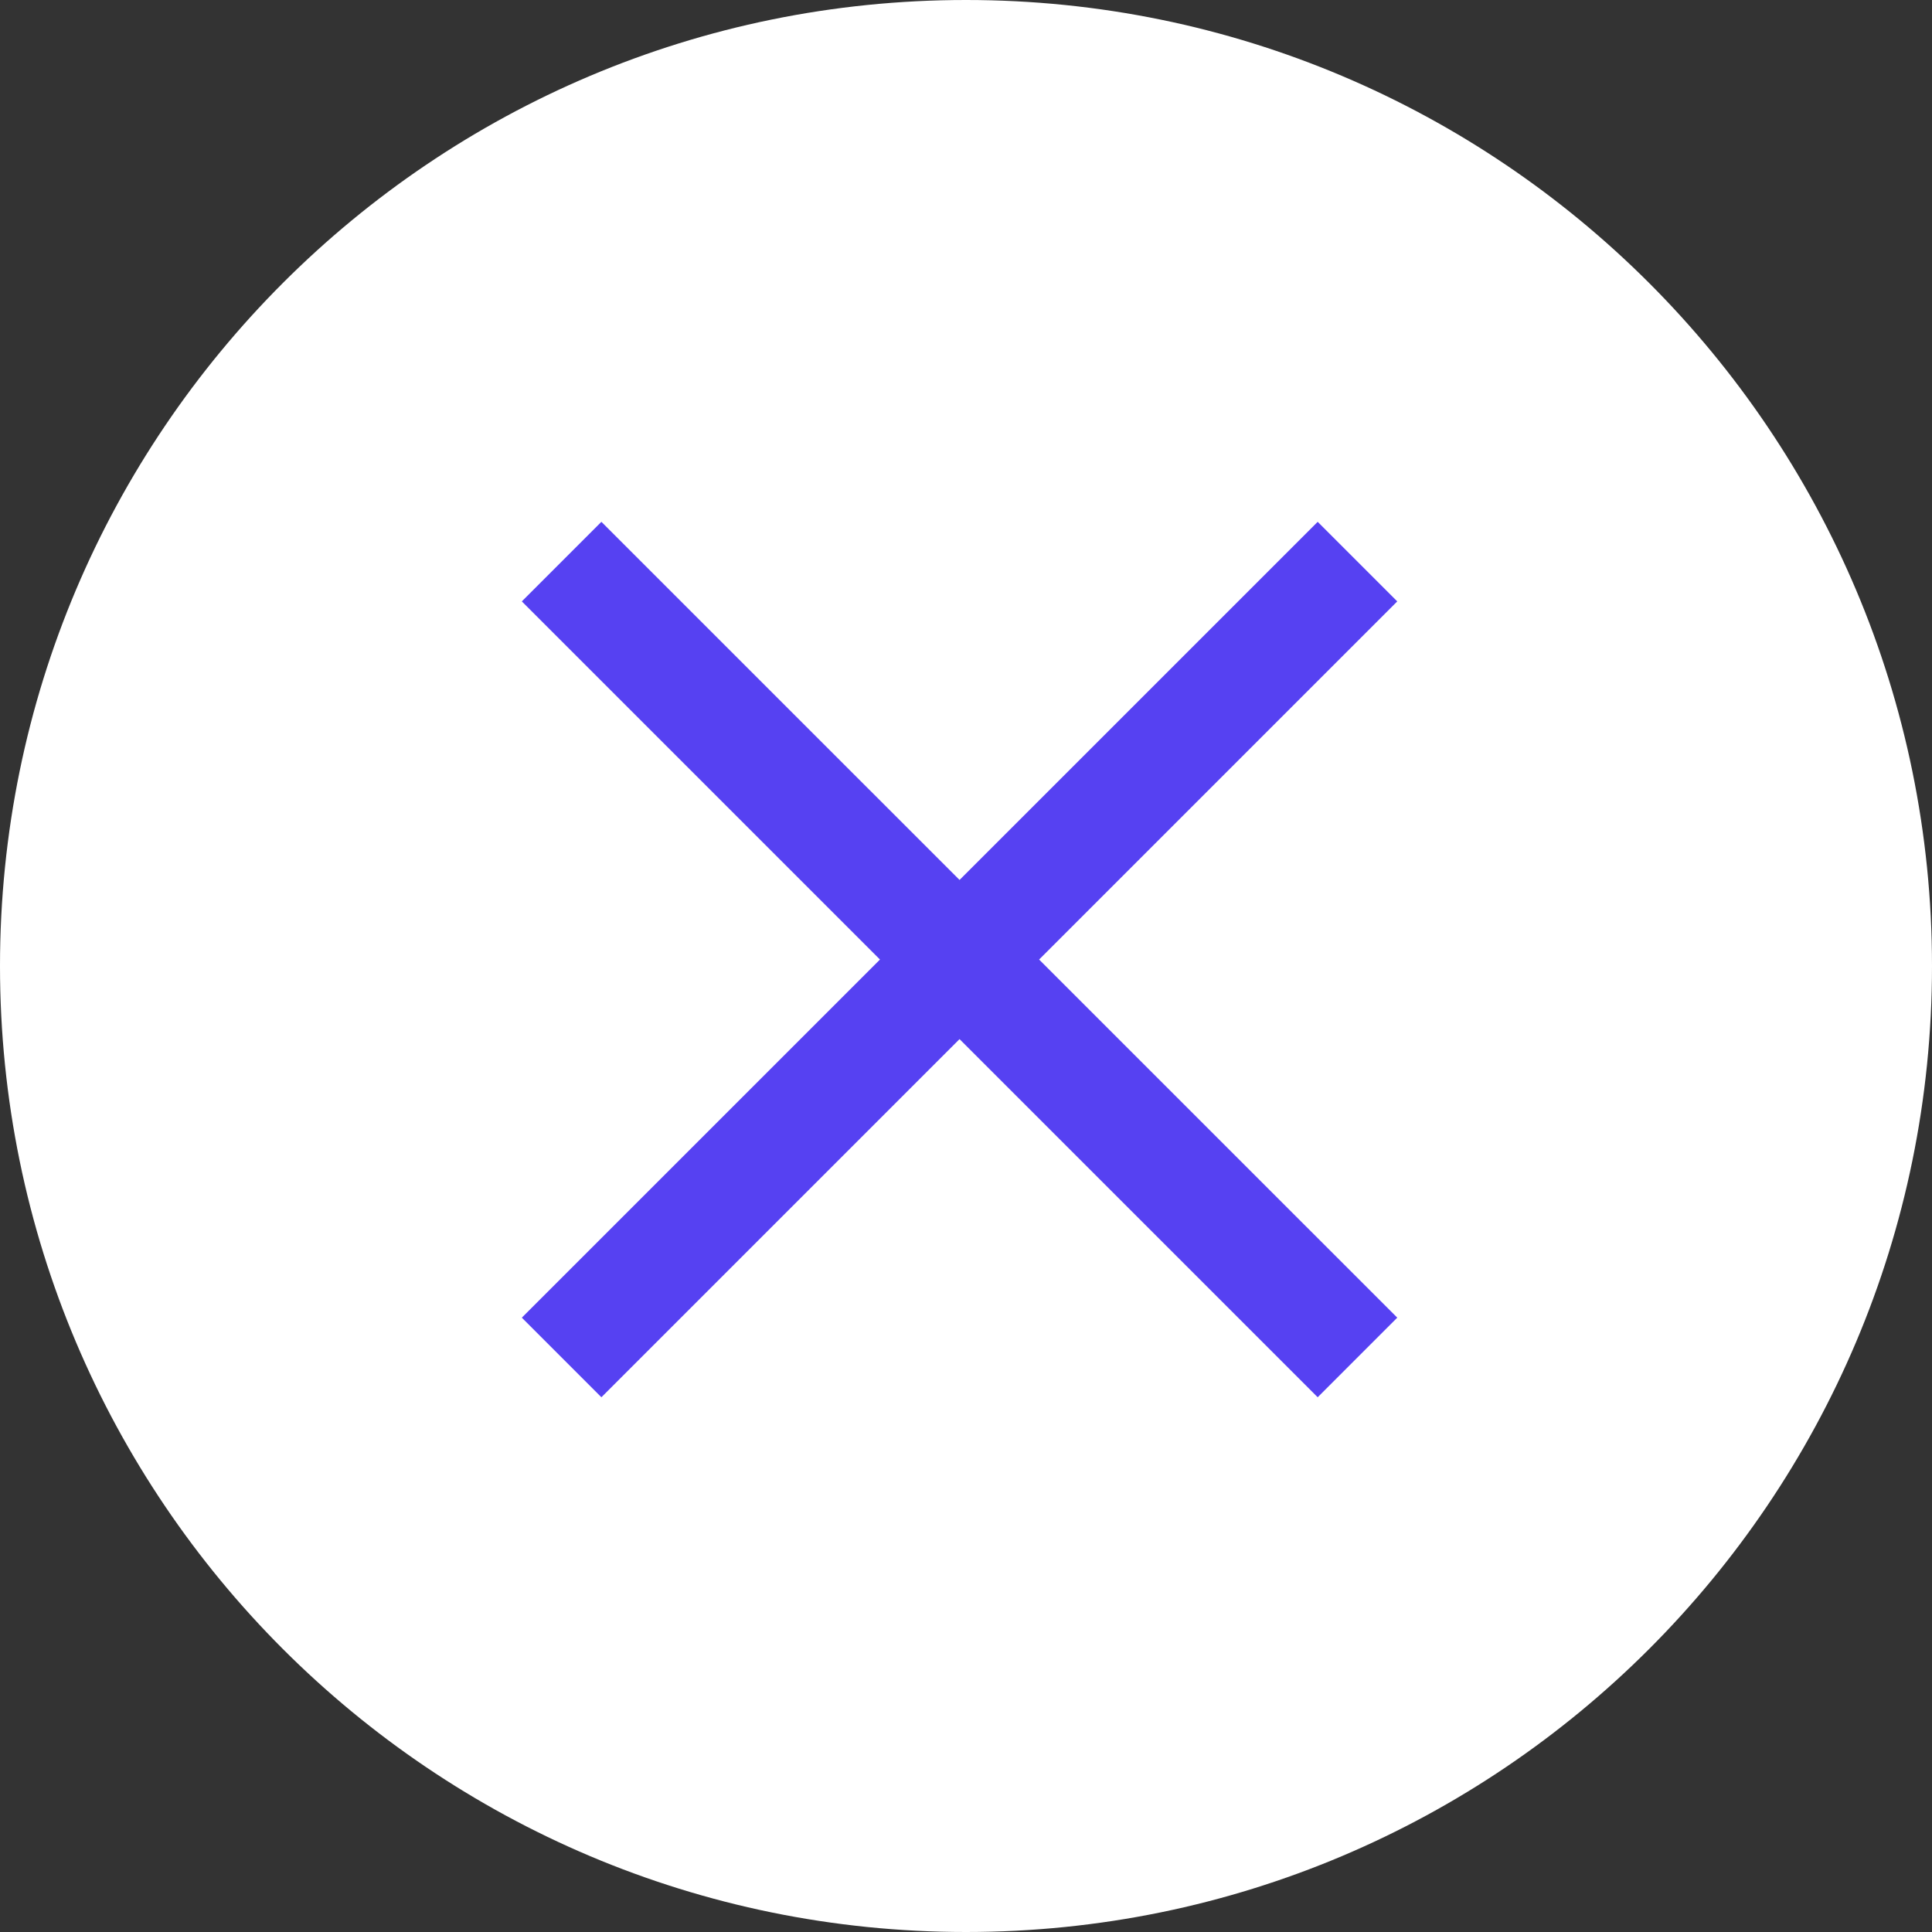 <svg width="64" height="64" viewBox="0 0 64 64" fill="none" xmlns="http://www.w3.org/2000/svg">
<rect x="0" y="0" width="64" height="64" fill="#333333" stroke="none"/>
<path fill-rule="evenodd" clip-rule="evenodd" d="M32 64C49.673 64 64 49.673 64 32C64 14.327 49.673 0 32 0C14.327 0 0 14.327 0 32C0 49.673 14.327 64 32 64Z" fill="white"/>
<path fill-rule="evenodd" clip-rule="evenodd" d="M46.286 19.922L43.65 17.286L31.786 29.149L19.922 17.286L17.286 19.922L29.15 31.786L17.286 43.649L19.922 46.286L31.786 34.422L43.65 46.286L46.286 43.649L34.422 31.786L46.286 19.922Z" fill="#5641F2"/>
</svg>
